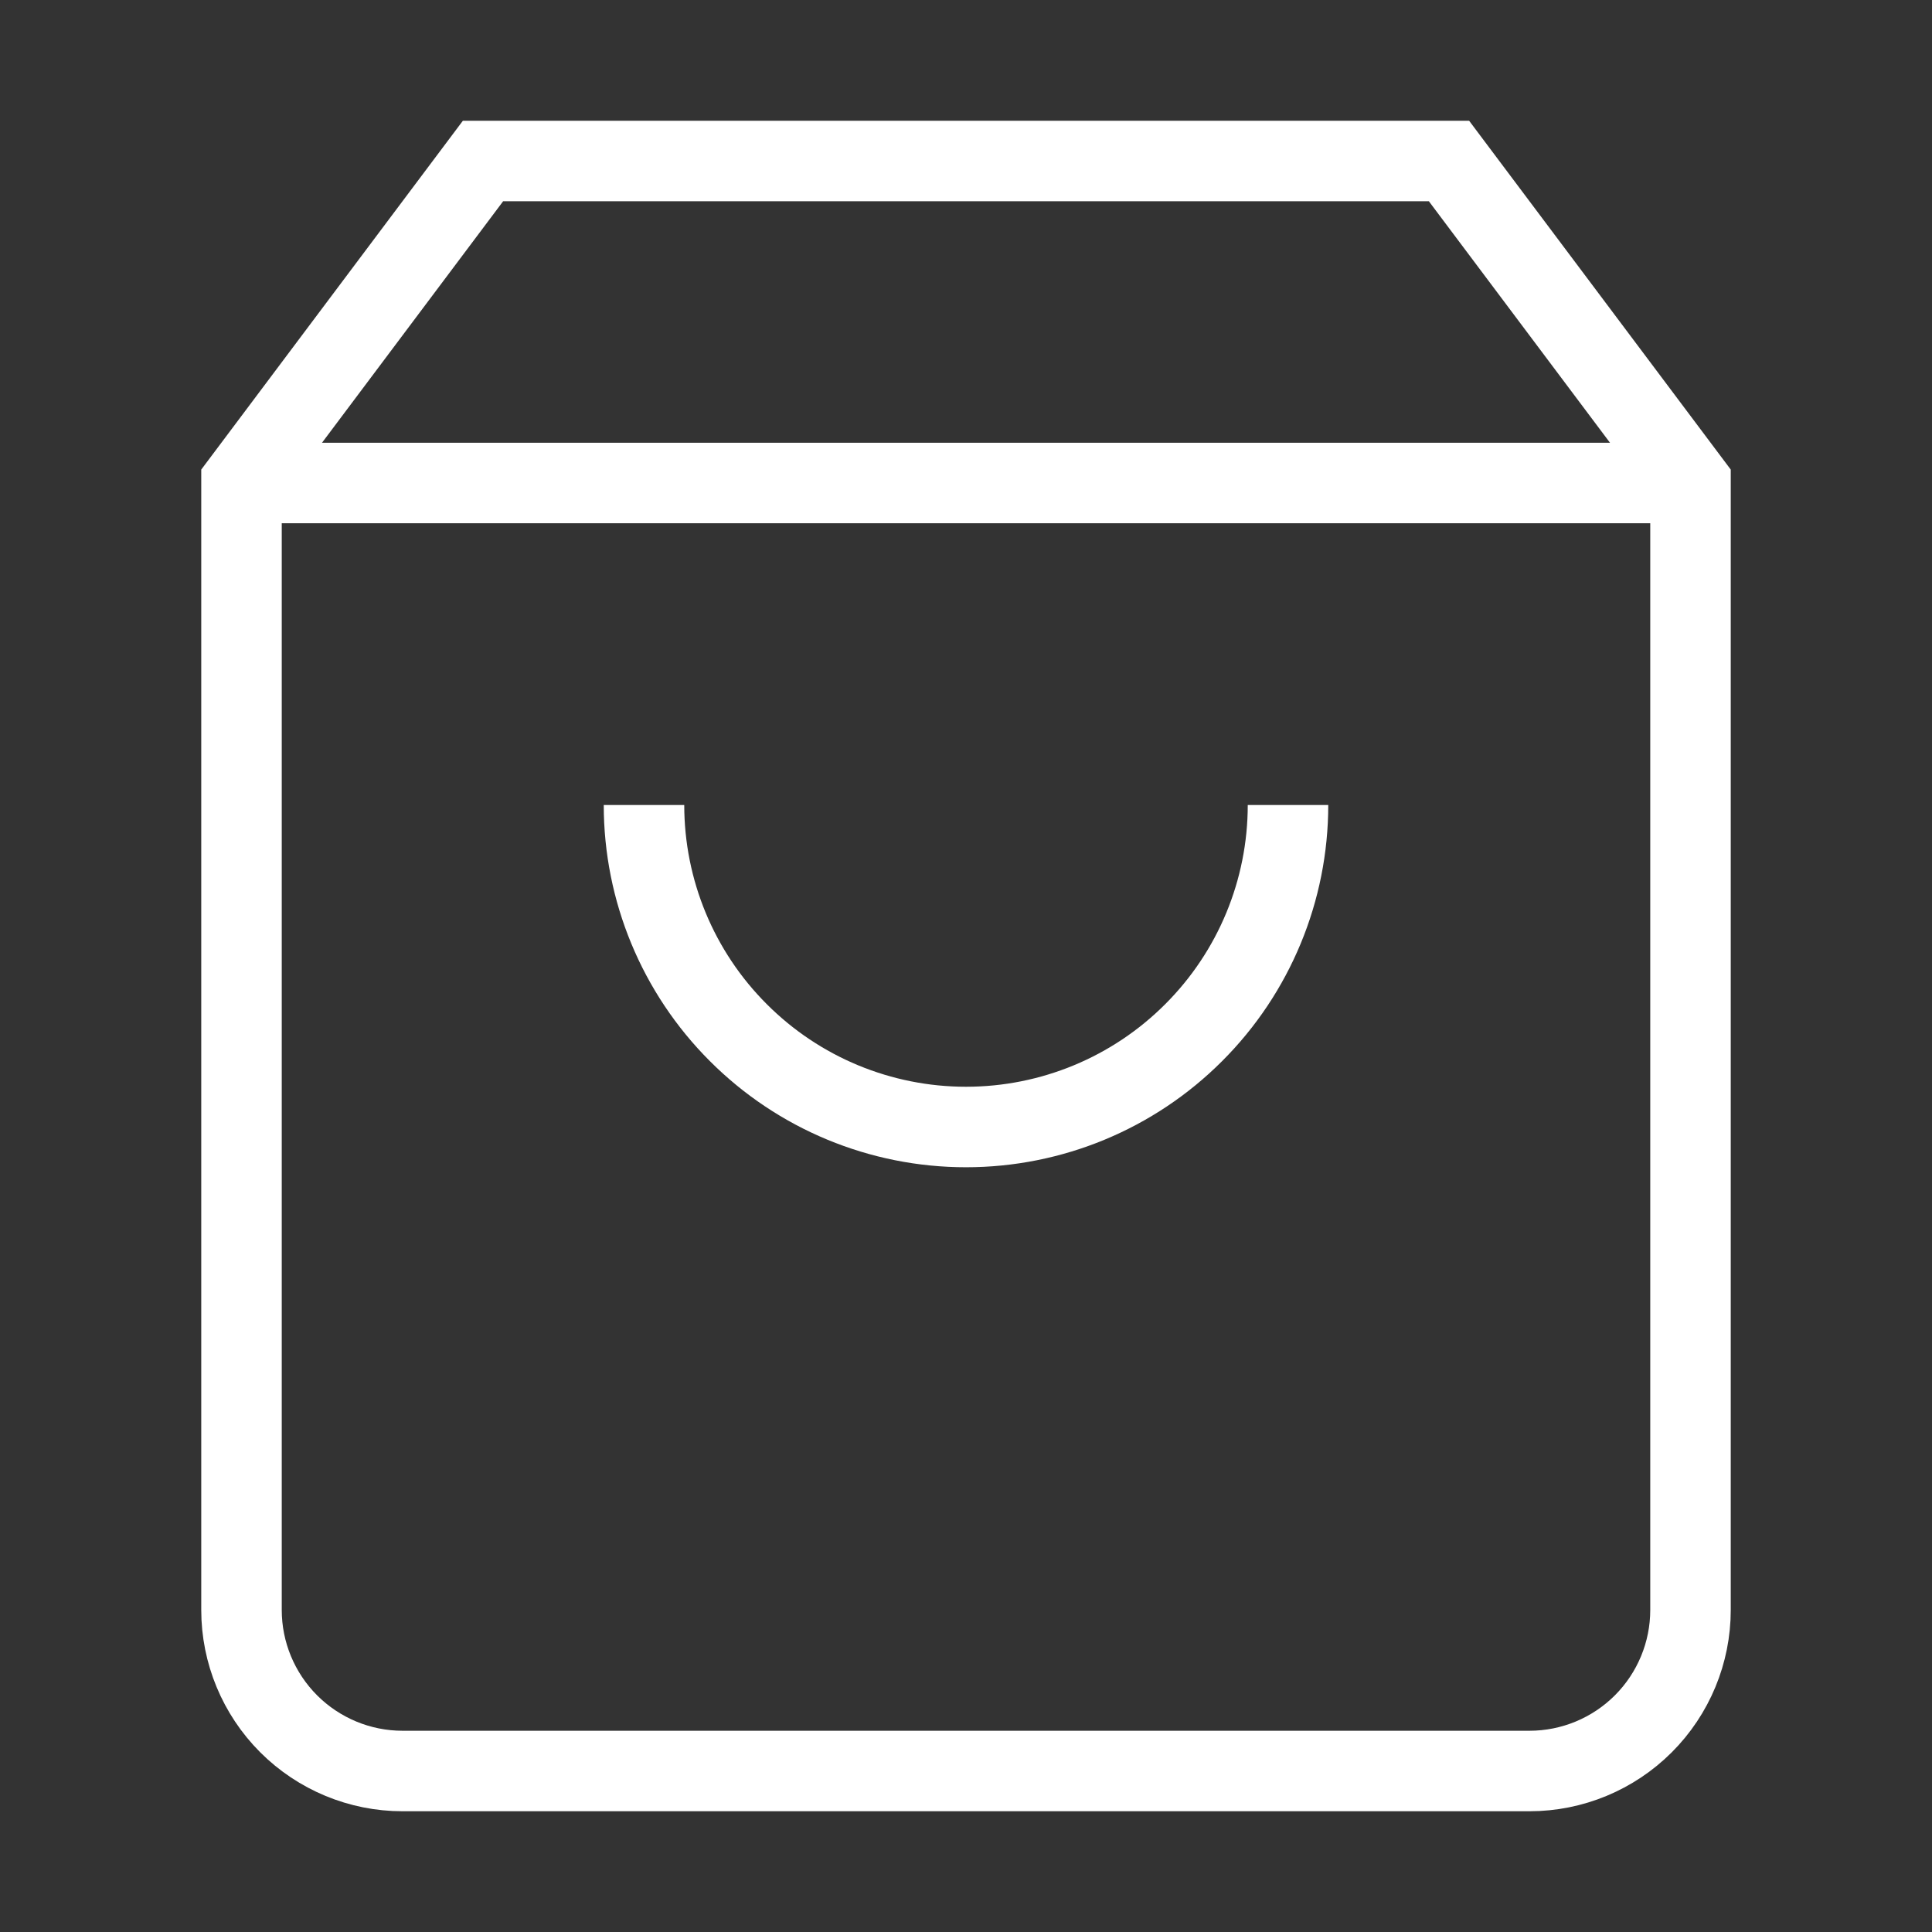 <svg width="24" height="24" viewBox="0 0 24 24" fill="none" xmlns="http://www.w3.org/2000/svg">
<rect x="0" y="0" width="24" height="24" fill="#333333" stroke="none"/>
<path d="M6 2L3 6V20C3 20.53 3.211 21.039 3.586 21.414C3.961 21.789 4.47 22 5 22H19C19.53 22 20.039 21.789 20.414 21.414C20.789 21.039 21 20.53 21 20V6L18 2H6Z" stroke="white" strokeWidth="2" strokeLinecap="round" strokeLinejoin="round"/>
<path d="M3 6H21" stroke="white" strokeWidth="2" strokeLinecap="round" strokeLinejoin="round"/>
<path d="M16 10C16 11.061 15.579 12.078 14.828 12.828C14.078 13.579 13.061 14 12 14C10.939 14 9.922 13.579 9.172 12.828C8.421 12.078 8 11.061 8 10" stroke="white" strokeWidth="2" strokeLinecap="round" strokeLinejoin="round"/>
</svg>
